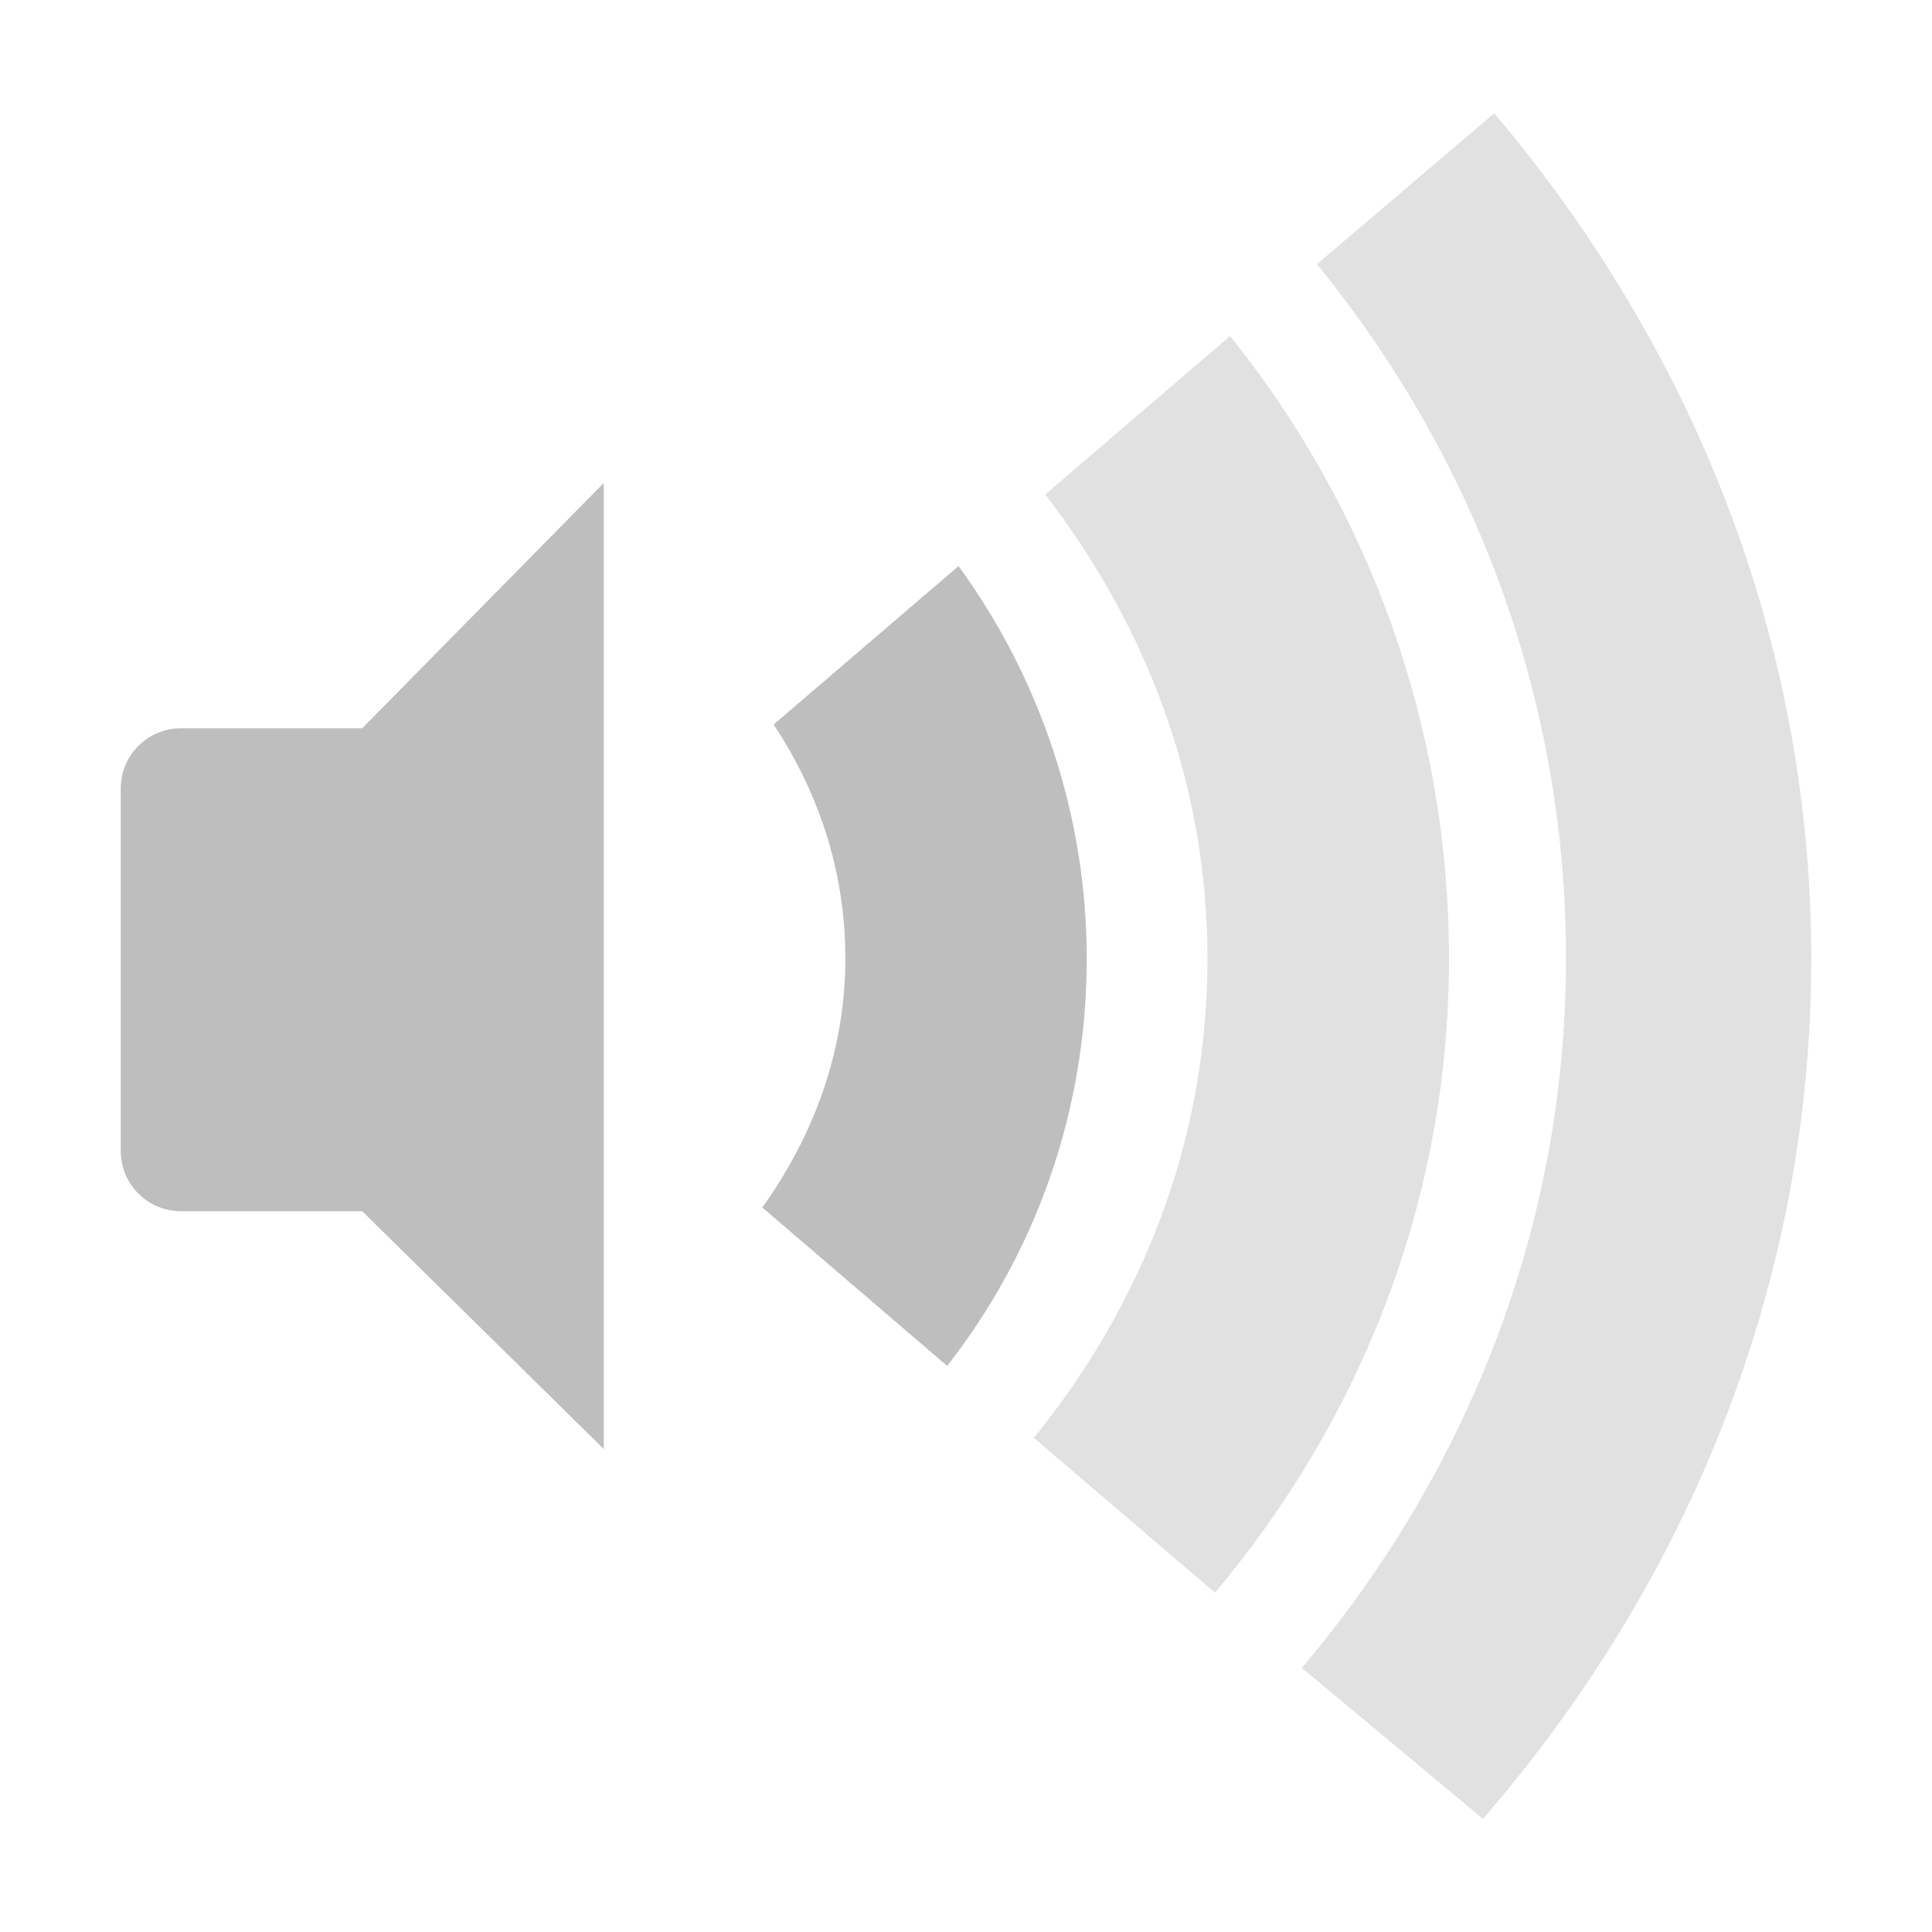 <svg width="16" height="16" version="1.1" xmlns="http://www.w3.org/2000/svg">
	<path fill="#bebebe" d="m5 4l-2 2.031h-1.5c-0.277 0-0.5 0.223-0.5 0.5v3c0 0.277 0.223 0.5 0.5 0.5h1.5l2 1.969v-8zm2.938 0.688l-1.531 1.312c0.375 0.568 0.594 1.219 0.594 1.938 0 0.769-0.264 1.47-0.688 2.062l1.531 1.312c0.736-0.942 1.156-2.115 1.156-3.374 0-1.196-0.393-2.334-1.062-3.25z"/>
	<path opacity=".45" d="m12.375 0.938l-1.469 1.25c1.299 1.593 2.063 3.586 2.063 5.75 0 2.224-0.823 4.263-2.188 5.875l1.5 1.25c1.687-1.946 2.719-4.416 2.719-7.125 0-2.657-0.996-5.071-2.625-7zm-2.187 1.844l-1.532 1.313c0.837 1.084 1.344 2.4 1.344 3.844 0 1.501-0.54 2.861-1.438 3.969l1.5 1.282c1.216-1.448 1.938-3.263 1.938-5.25 0-1.932-0.664-3.726-1.812-5.156z" fill="#bebebe"/>
</svg>
